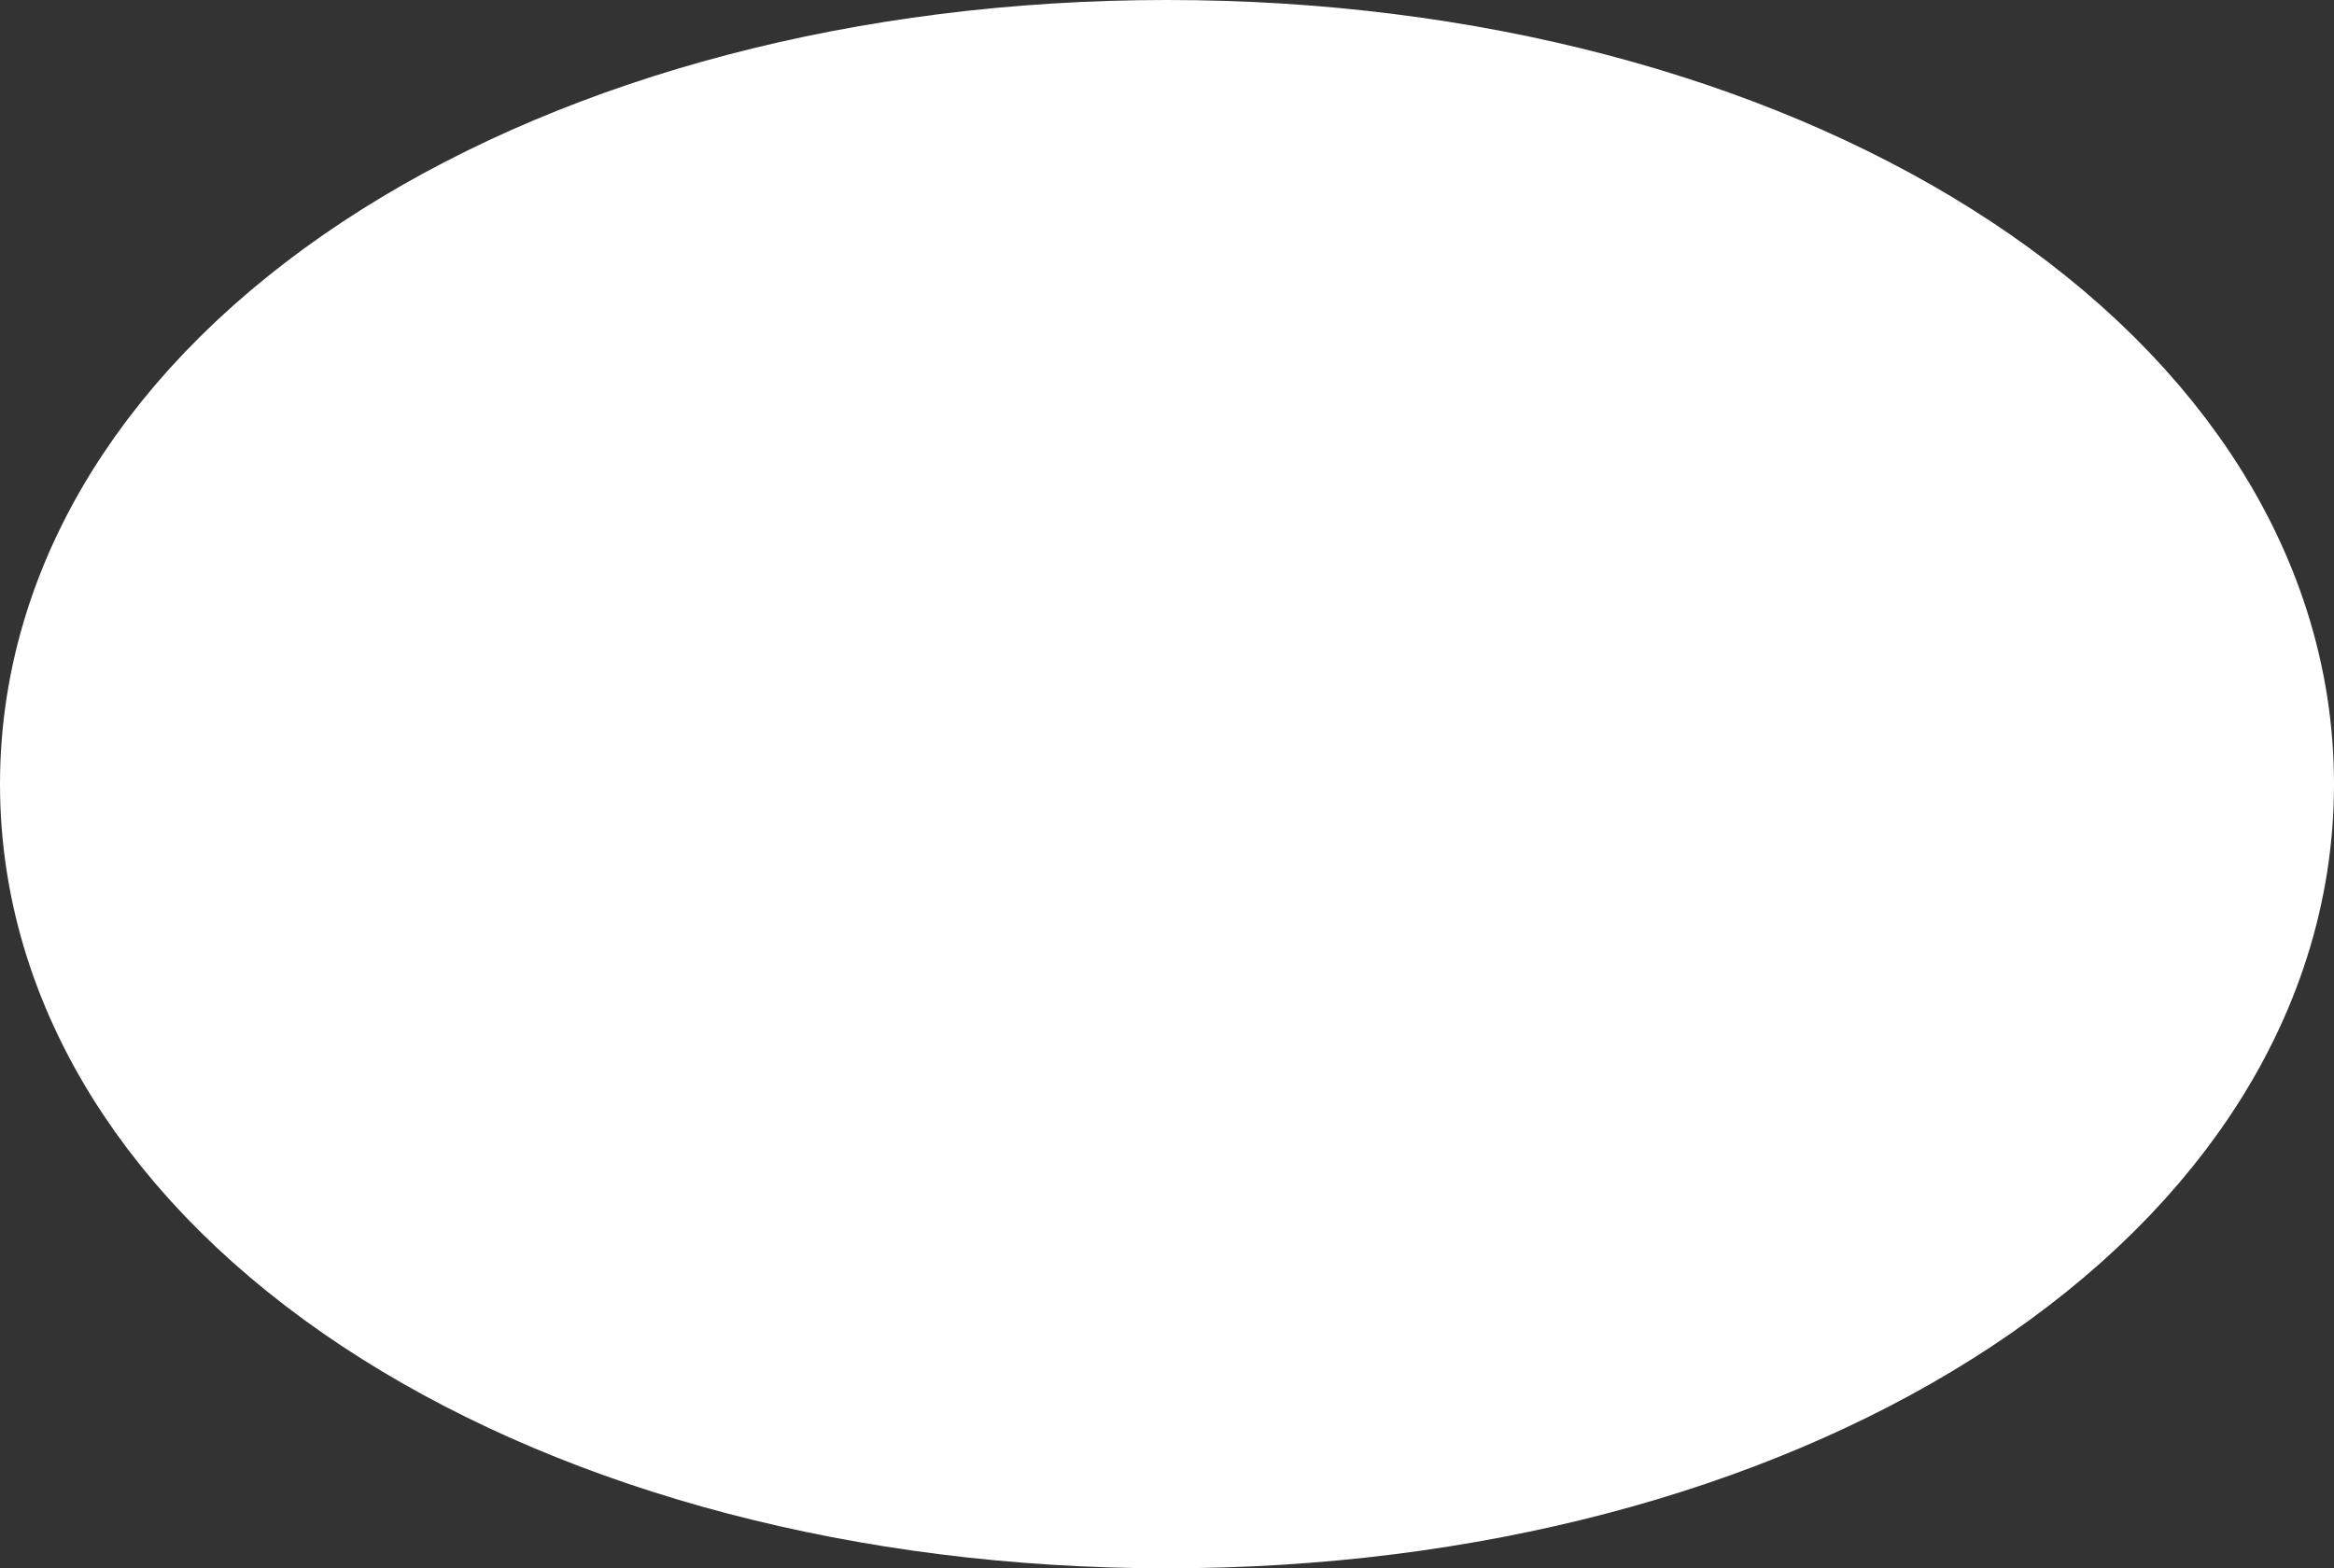 ﻿<?xml version="1.0" encoding="utf-8"?>
<svg version="1.1" xmlns:xlink="http://www.w3.org/1999/xlink" width="61px" height="41px" xmlns="http://www.w3.org/2000/svg">
  <rect width="100%" height="100%" fill="#333333" stroke="none"/>
  <g transform="matrix(1 0 0 1 -272 -88 )">
    <path d="M 302.5 94  C 316.22 94  327 100.38  327 108.5  C 327 116.62  316.22 123  302.5 123  C 288.78 123  278 116.62  278 108.5  C 278 100.38  288.78 94  302.5 94  Z " fill-rule="nonzero" fill="#ffffff" stroke="none" />
    <path d="M 302.5 91.5  C 317.62 91.5  329.5 98.98  329.5 108.5  C 329.5 118.02  317.62 125.5  302.5 125.5  C 287.38 125.5  275.5 118.02  275.5 108.5  C 275.5 98.98  287.38 91.5  302.5 91.5  Z " stroke-width="7" stroke="#ffffff" fill="none" />
  </g>
</svg>